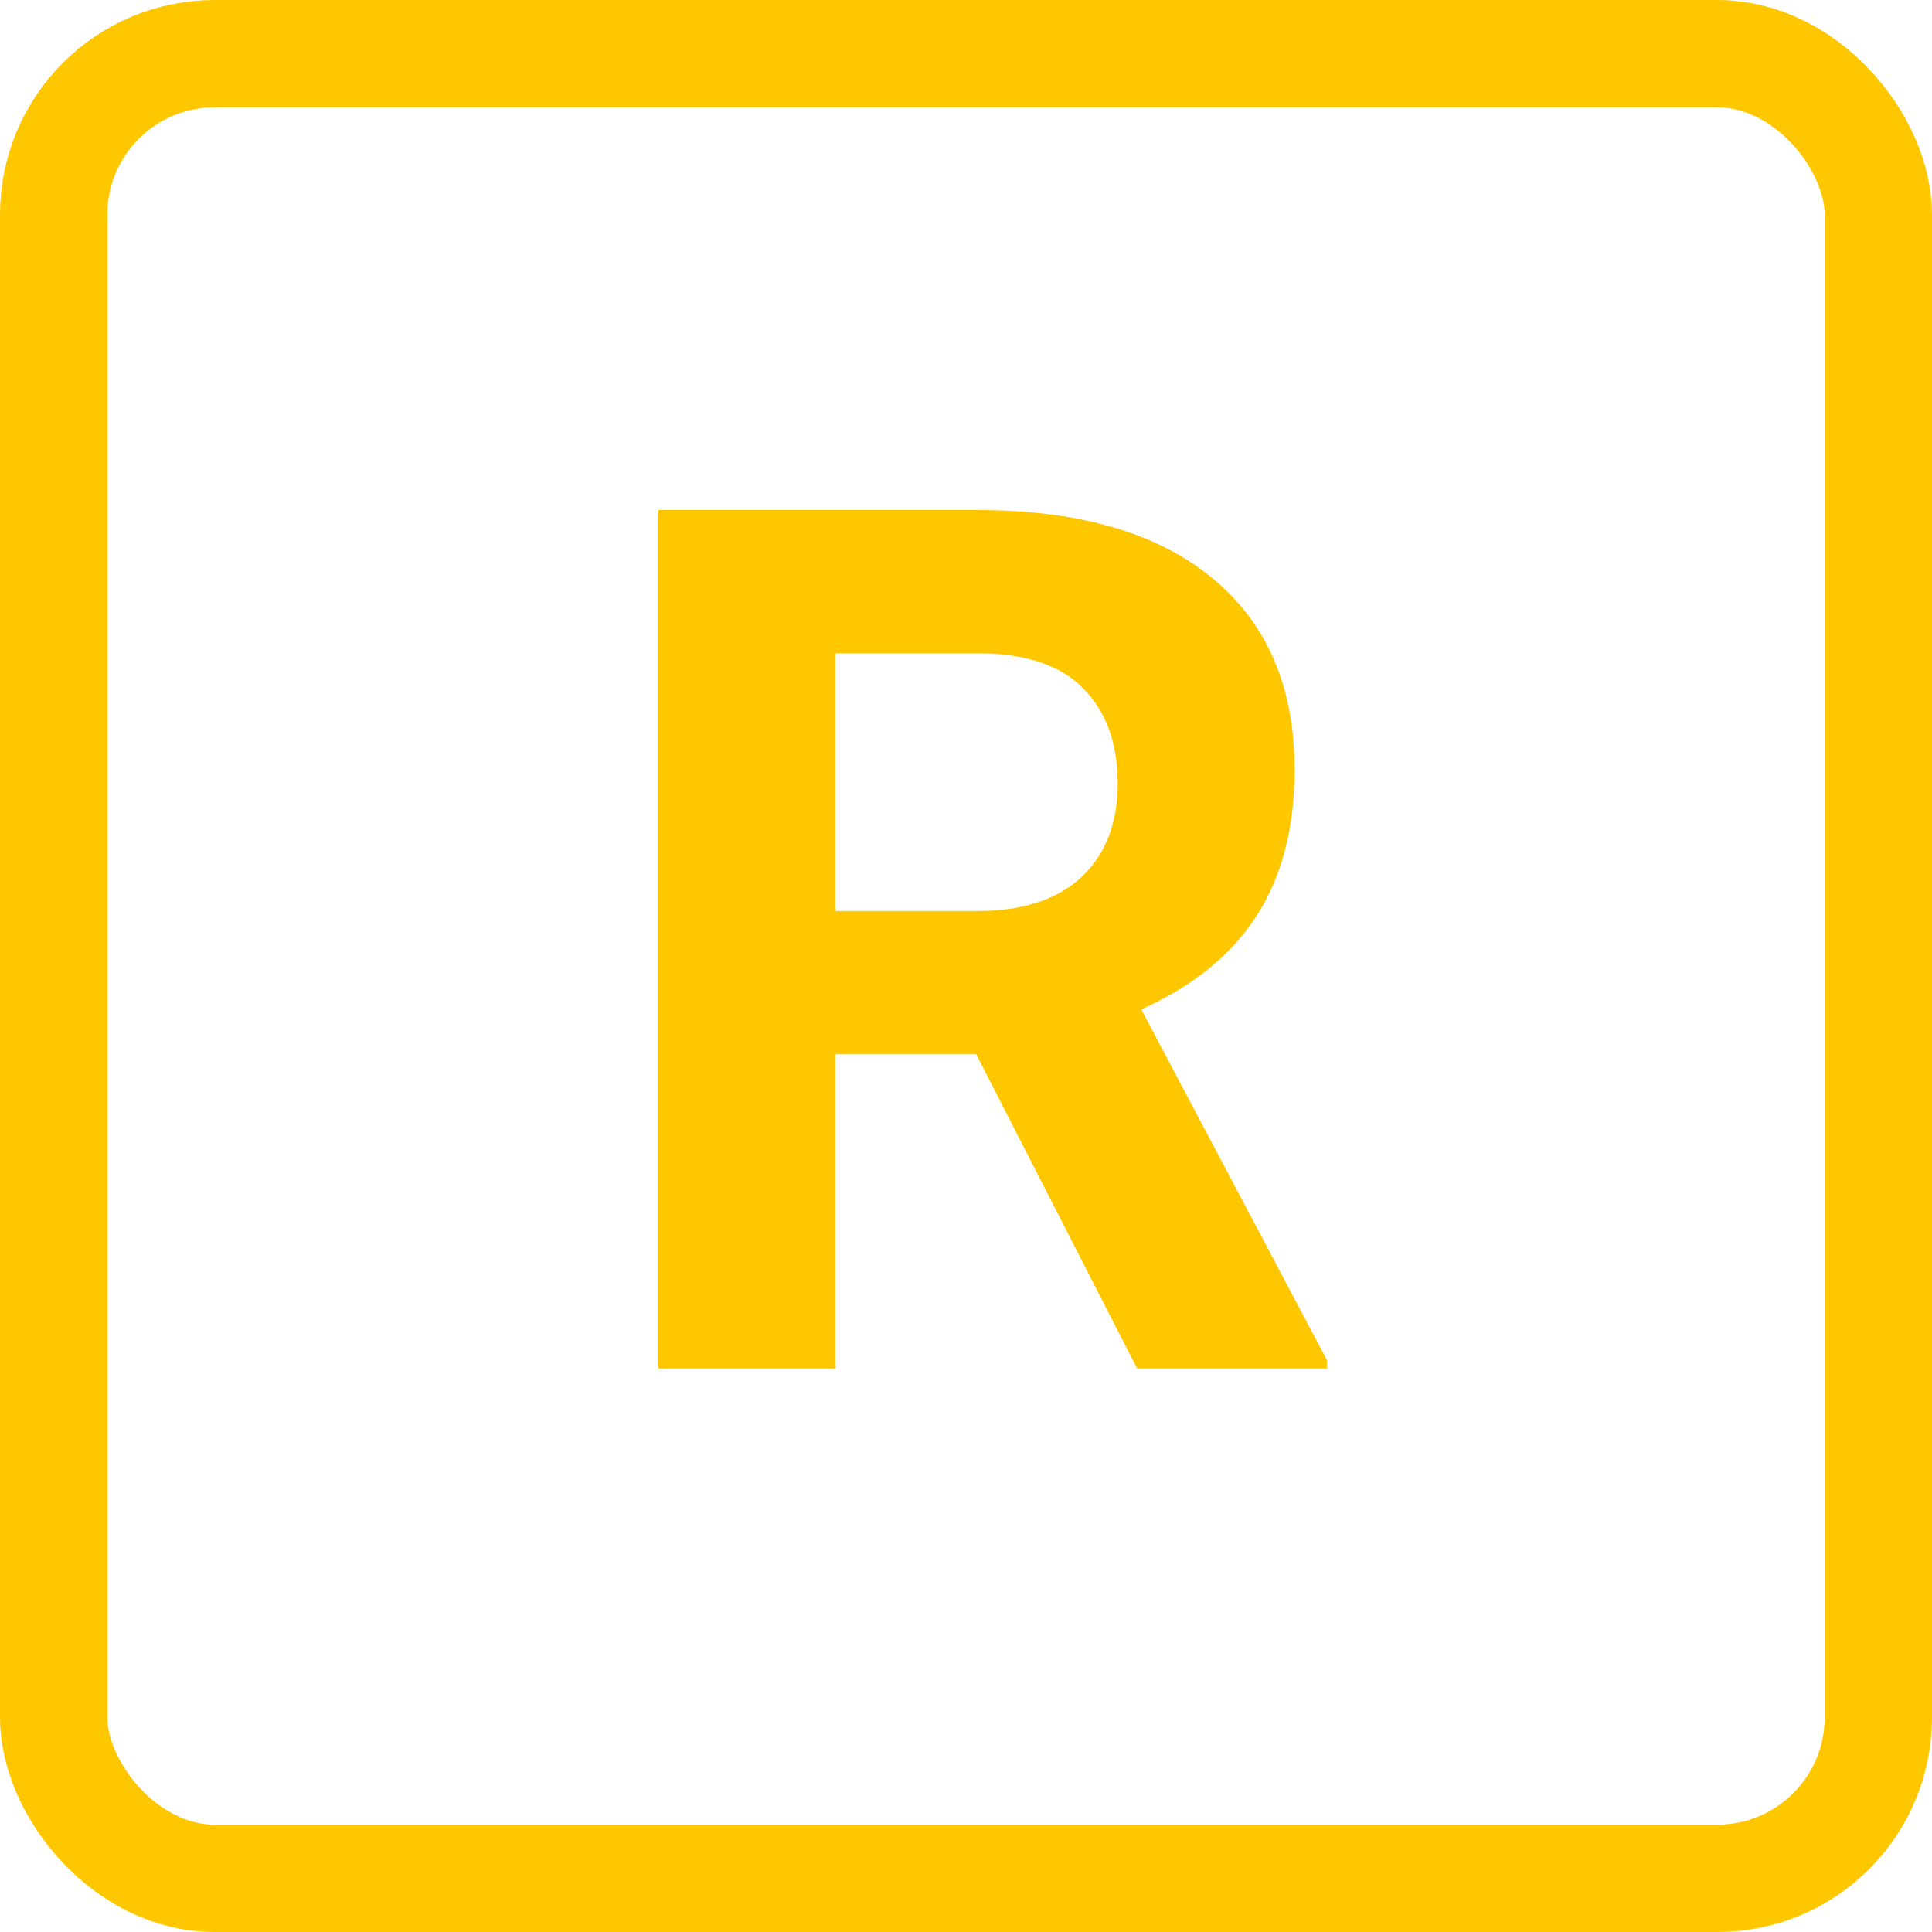 <svg width="72" height="72" viewBox="0 0 72 72" fill="none" xmlns="http://www.w3.org/2000/svg">
<rect x="2" y="2" width="68" height="68" rx="6" stroke="#FFC700" stroke-width="4"/>
<path d="M36.38 39.289H31.128L31.128 51H24.536V19.008H36.424C40.203 19.008 43.118 19.85 45.169 21.535C47.219 23.219 48.245 25.6 48.245 28.676C48.245 30.858 47.769 32.682 46.817 34.147C45.879 35.597 44.451 36.754 42.532 37.619L49.453 50.692V51H42.378L36.38 39.289ZM31.128 33.949H36.446C38.101 33.949 39.383 33.532 40.291 32.697C41.199 31.847 41.653 30.683 41.653 29.203C41.653 27.694 41.221 26.508 40.357 25.644C39.507 24.779 38.196 24.347 36.424 24.347H31.128V33.949Z" fill="#FFC700"/>
</svg>
